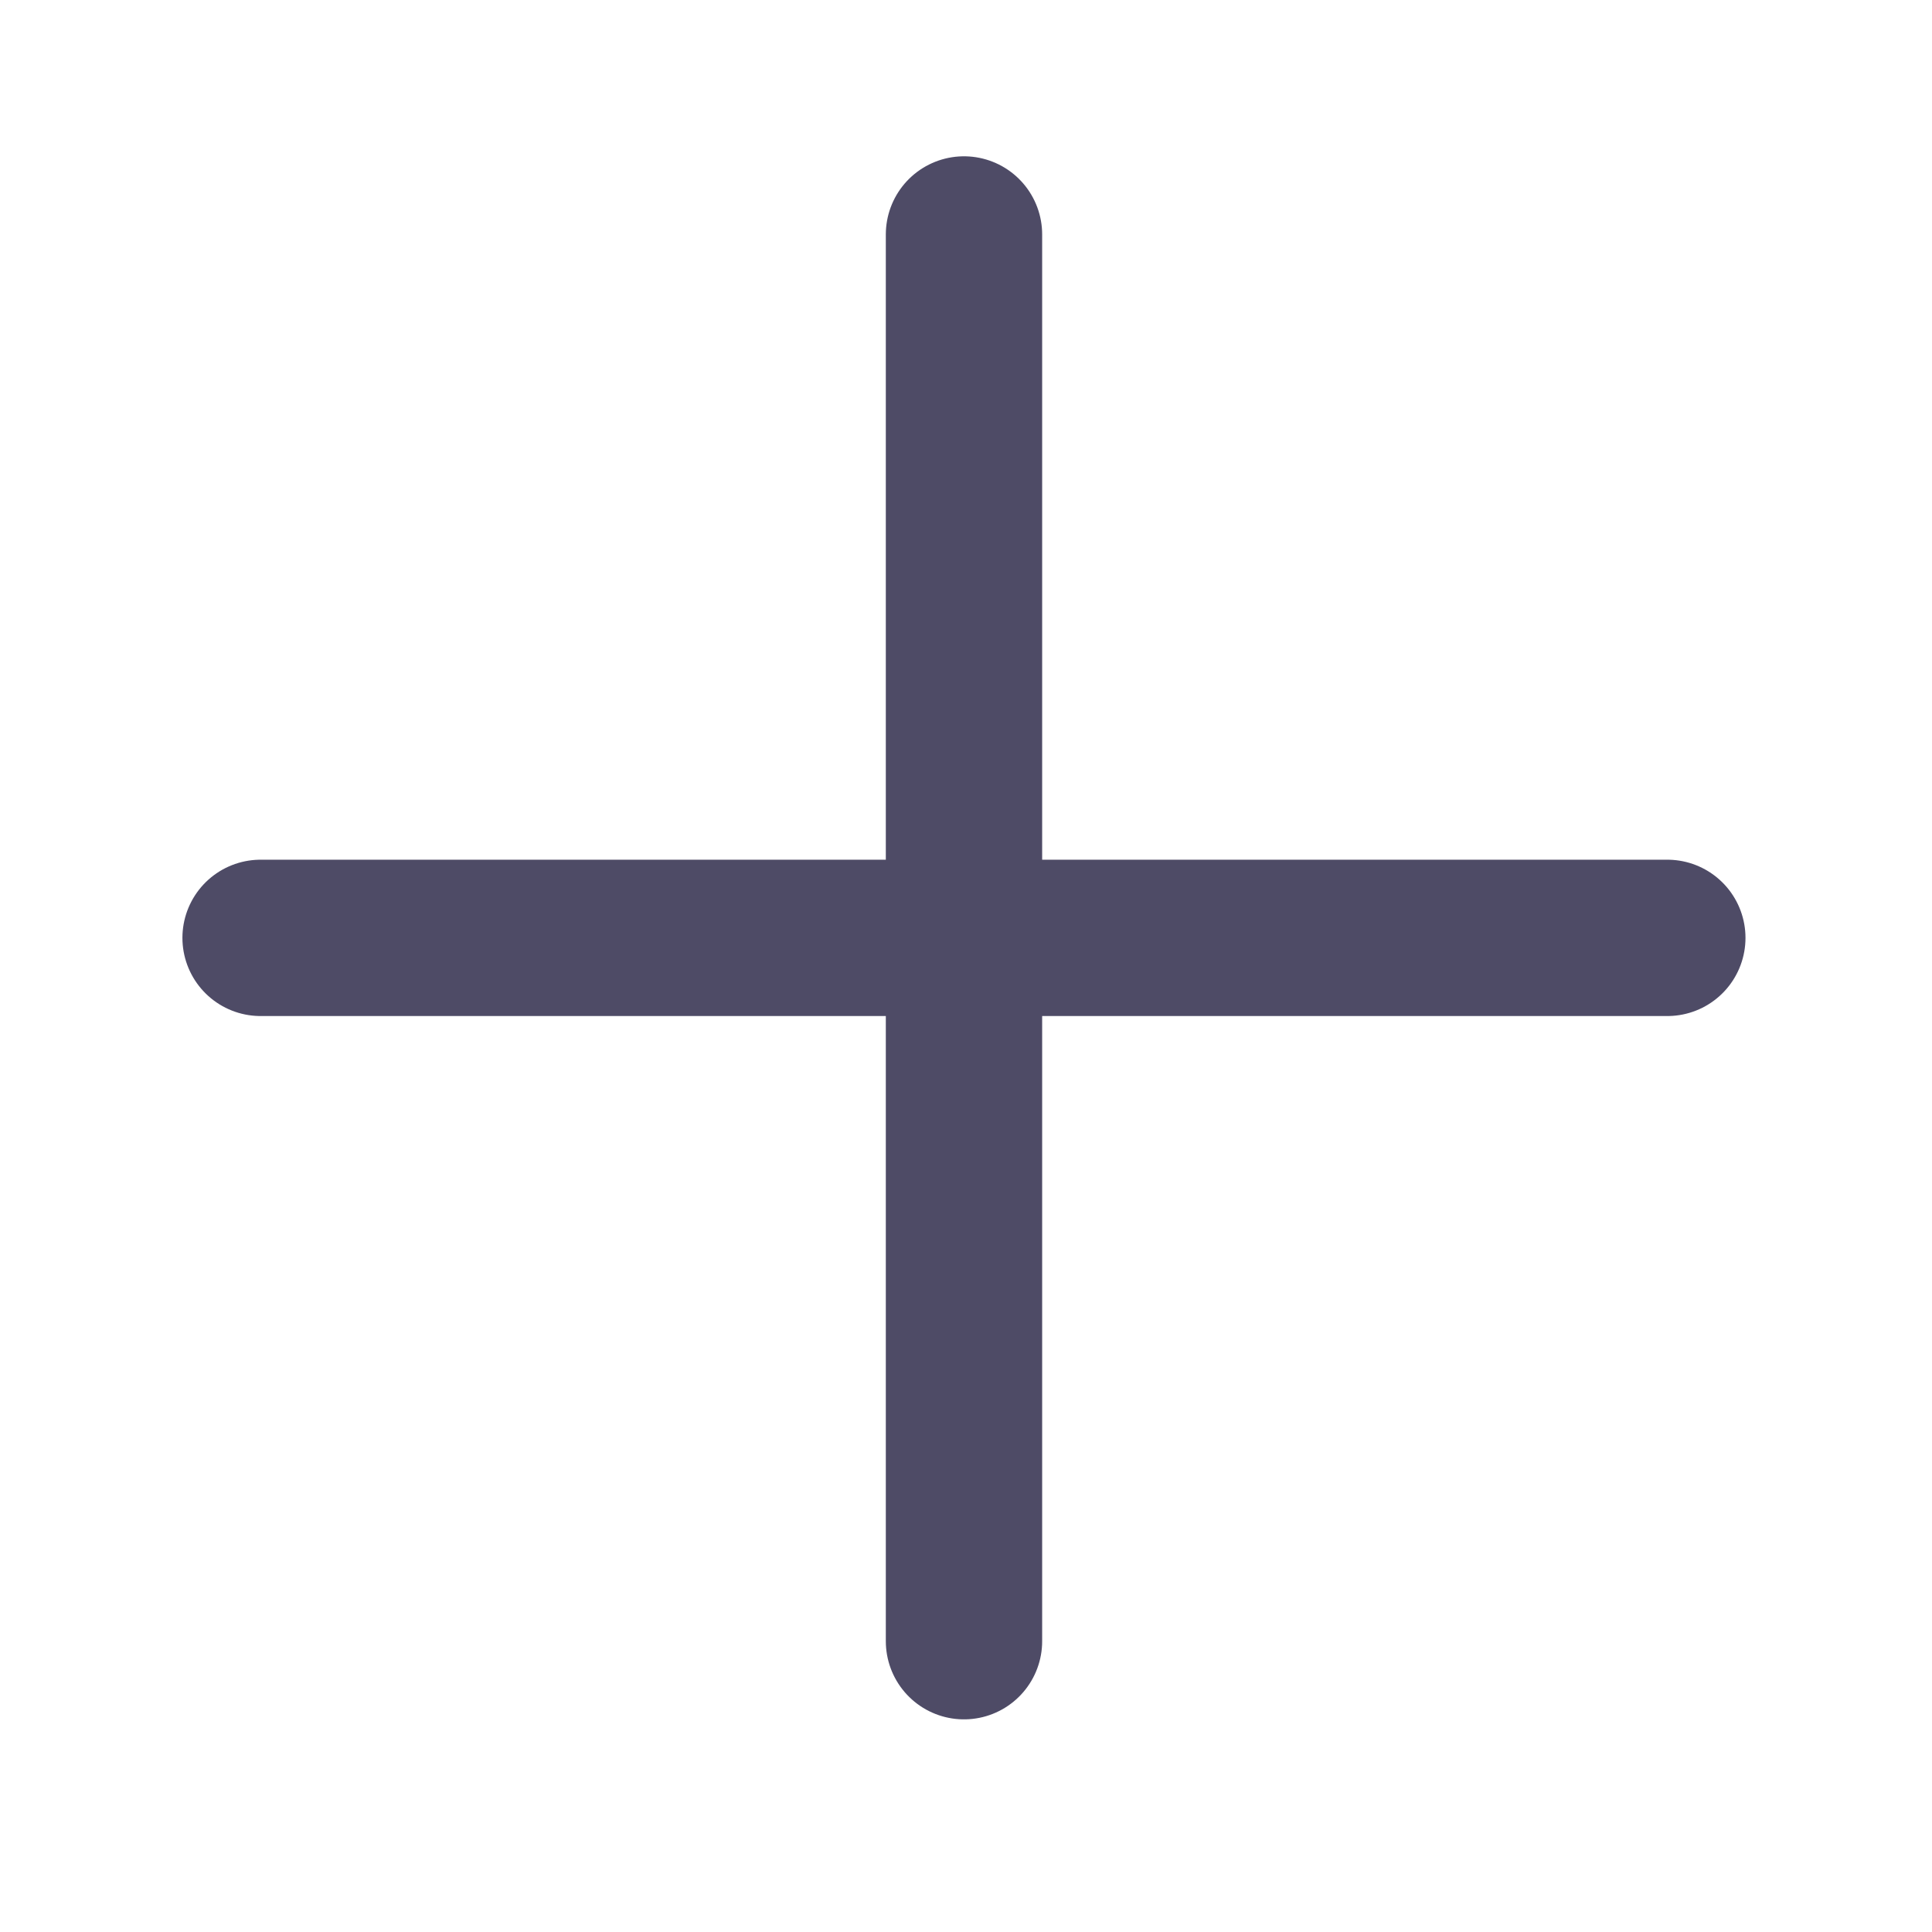 <svg width="25" height="25" viewBox="0 0 25 25" fill="none" xmlns="http://www.w3.org/2000/svg">
<path d="M12.474 3.034V21.237" stroke="#4E4B66" stroke-width="2.023" stroke-linecap="round" stroke-linejoin="round"/>
<path d="M3.372 12.136L21.575 12.136" stroke="#4E4B66" stroke-width="2.023" stroke-linecap="round" stroke-linejoin="round"/>
</svg>
